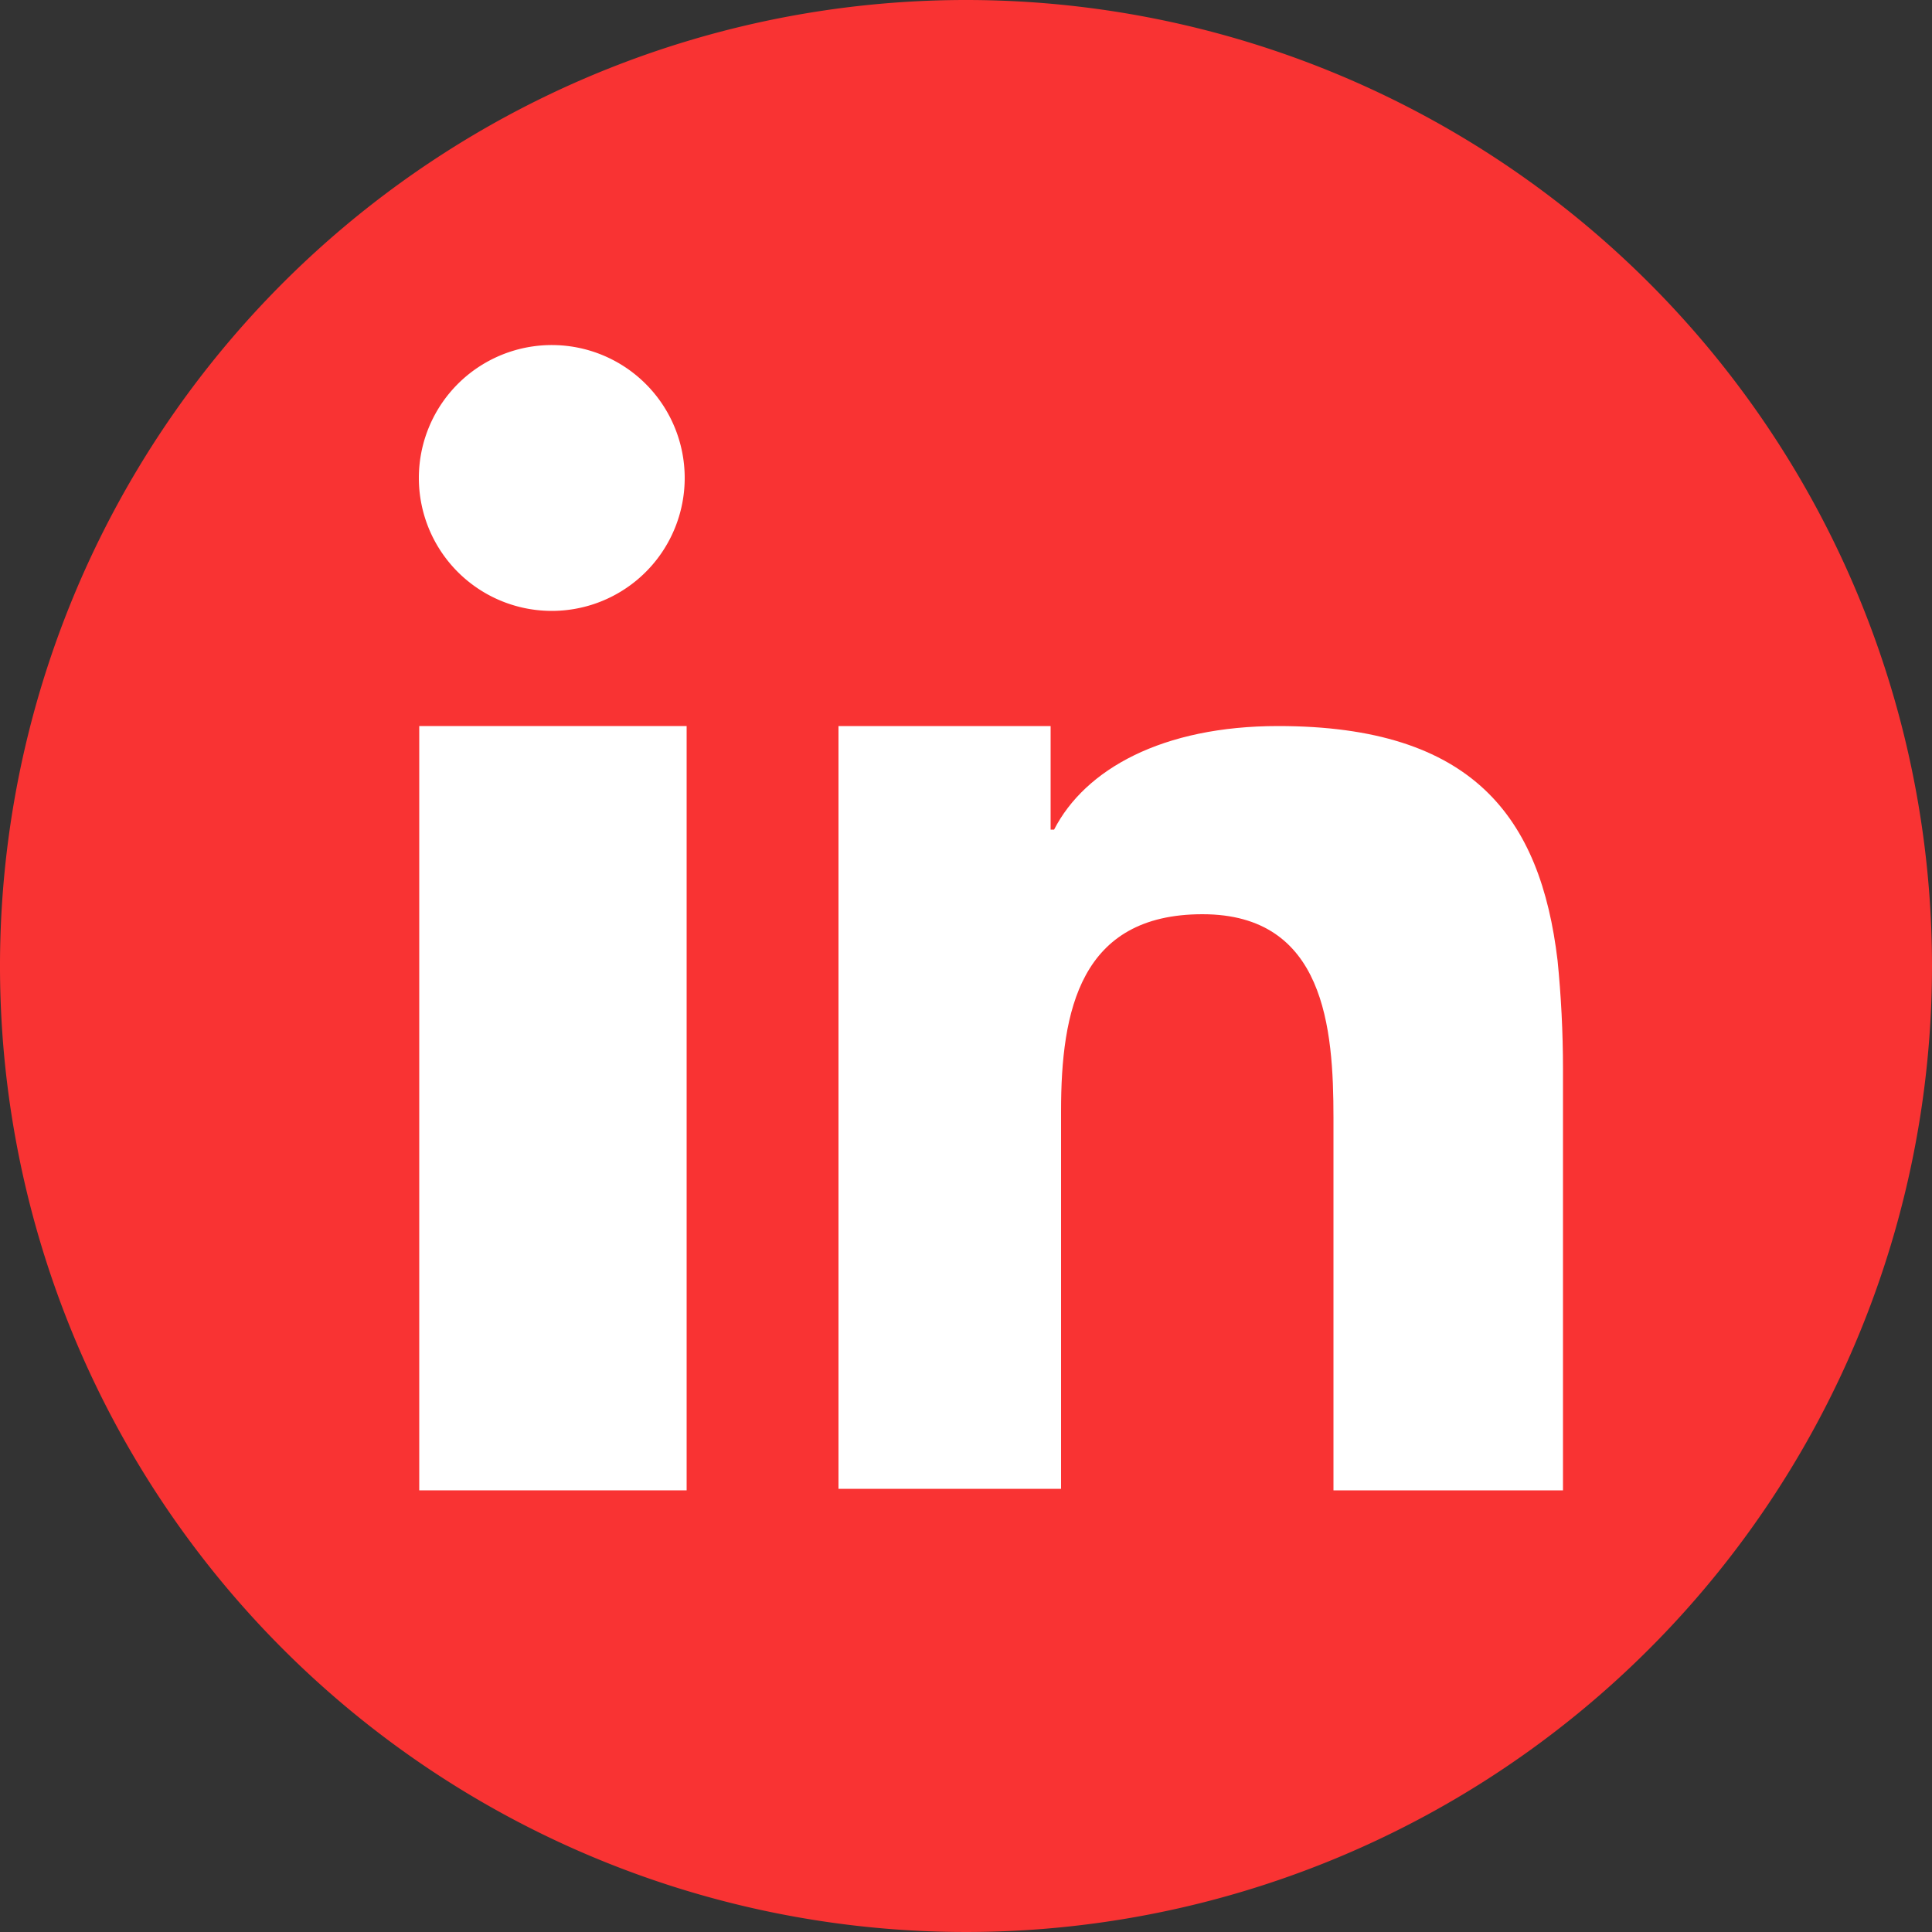 <svg id="Lager_1" data-name="Lager 1" xmlns="http://www.w3.org/2000/svg" viewBox="0 0 50 50"><rect x="0" y="0" width="50" height="50" fill="#333333" stroke="none"/><defs><style>.cls-1{fill:#f93333;}.cls-2{fill:#fff;}</style></defs><title>social-linkedin</title><g id="Group_102" data-name="Group 102"><path id="_Bana_" data-name="&lt;Bana&gt;" class="cls-1" d="M50,25A25,25,0,1,1,25,0h0A25,25,0,0,1,50,25Z"/><g id="Group_102-2" data-name="Group 102-2"><path id="_Bana_2" data-name="&lt;Bana&gt;" class="cls-2" d="M10.85,24.06V38.57h6.92V18.79H10.85Z"/><path id="_Bana_3" data-name="&lt;Bana&gt;" class="cls-2" d="M14.29,8.93a3.44,3.44,0,1,0,3.43,3.44h0A3.44,3.44,0,0,0,14.29,8.93Z"/><path id="_Bana_4" data-name="&lt;Bana&gt;" class="cls-2" d="M40.31,24.86c-.44-3.7-2.18-6.07-7.23-6.07-3,0-5,1.12-5.8,2.68h-.09V18.79H21.7V38.53h5.76V28.75c0-2.59.49-5.09,3.66-5.09s3.39,2.95,3.39,5.27v9.64h5.94V27.68h0C40.45,26.7,40.4,25.76,40.31,24.86Z"/></g></g></svg>